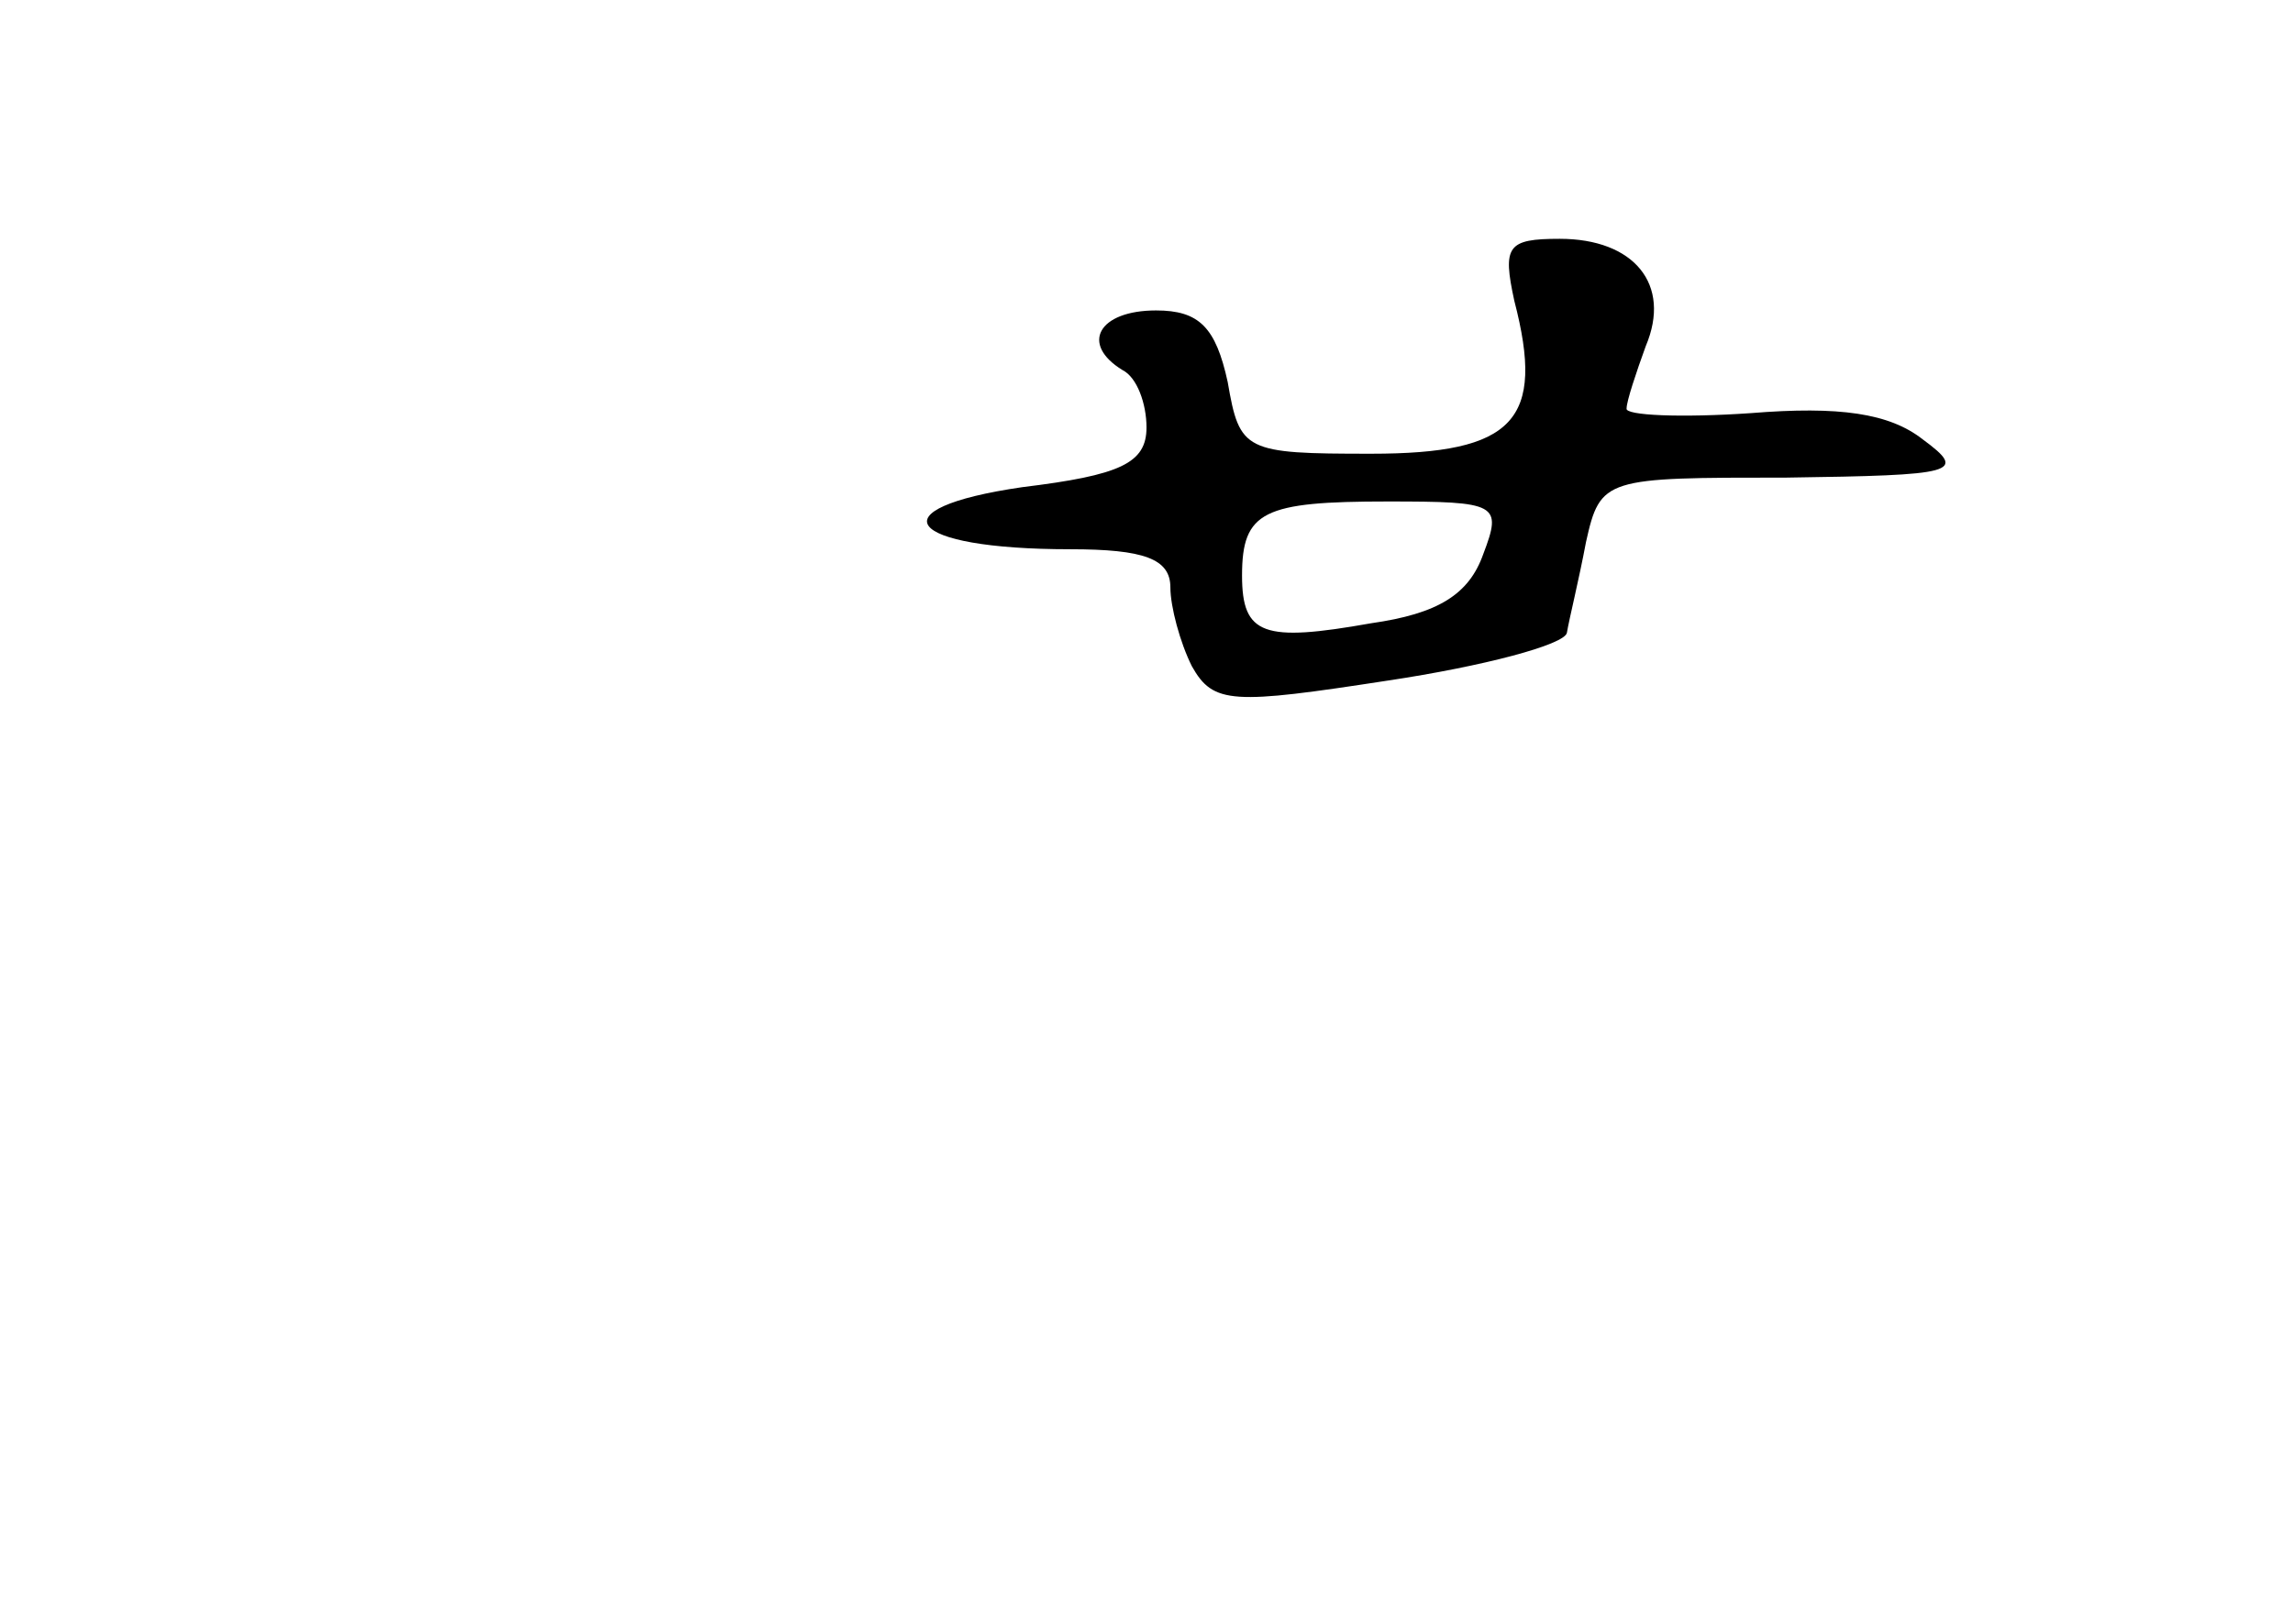 <?xml version="1.0" standalone="no"?>
<!DOCTYPE svg PUBLIC "-//W3C//DTD SVG 20010904//EN"
 "http://www.w3.org/TR/2001/REC-SVG-20010904/DTD/svg10.dtd">
<svg version="1.0" xmlns="http://www.w3.org/2000/svg"
 width="96pt" height="68pt" viewBox="0 0 96 68"
 preserveAspectRatio="xMidYMid meet">
<g transform="translate(0,68) scale(0.1,-0.1)"
fill="#000000" stroke="none">
<path d="M634 554 c13 -50 0 -64 -60 -64 -53 0 -55 1 -60 30 -5 23 -12 30 -30
30 -24 0 -32 -14 -14 -25 6 -3 10 -14 10 -24 0 -15 -11 -20 -52 -25 -62 -9
-49 -26 20 -26 31 0 42 -4 42 -16 0 -8 4 -23 9 -33 9 -16 17 -16 82 -6 40 6
74 15 75 20 1 6 5 22 8 38 6 27 8 27 84 27 71 1 76 2 57 16 -14 11 -35 14 -72
11 -29 -2 -53 -1 -52 2 0 3 4 15 8 26 11 26 -5 45 -36 45 -22 0 -24 -3 -19
-26z m-13 -106 c-6 -17 -19 -25 -47 -29 -45 -8 -54 -5 -54 20 0 27 9 31 61 31
46 0 48 -1 40 -22z"/>
</g>
</svg>
